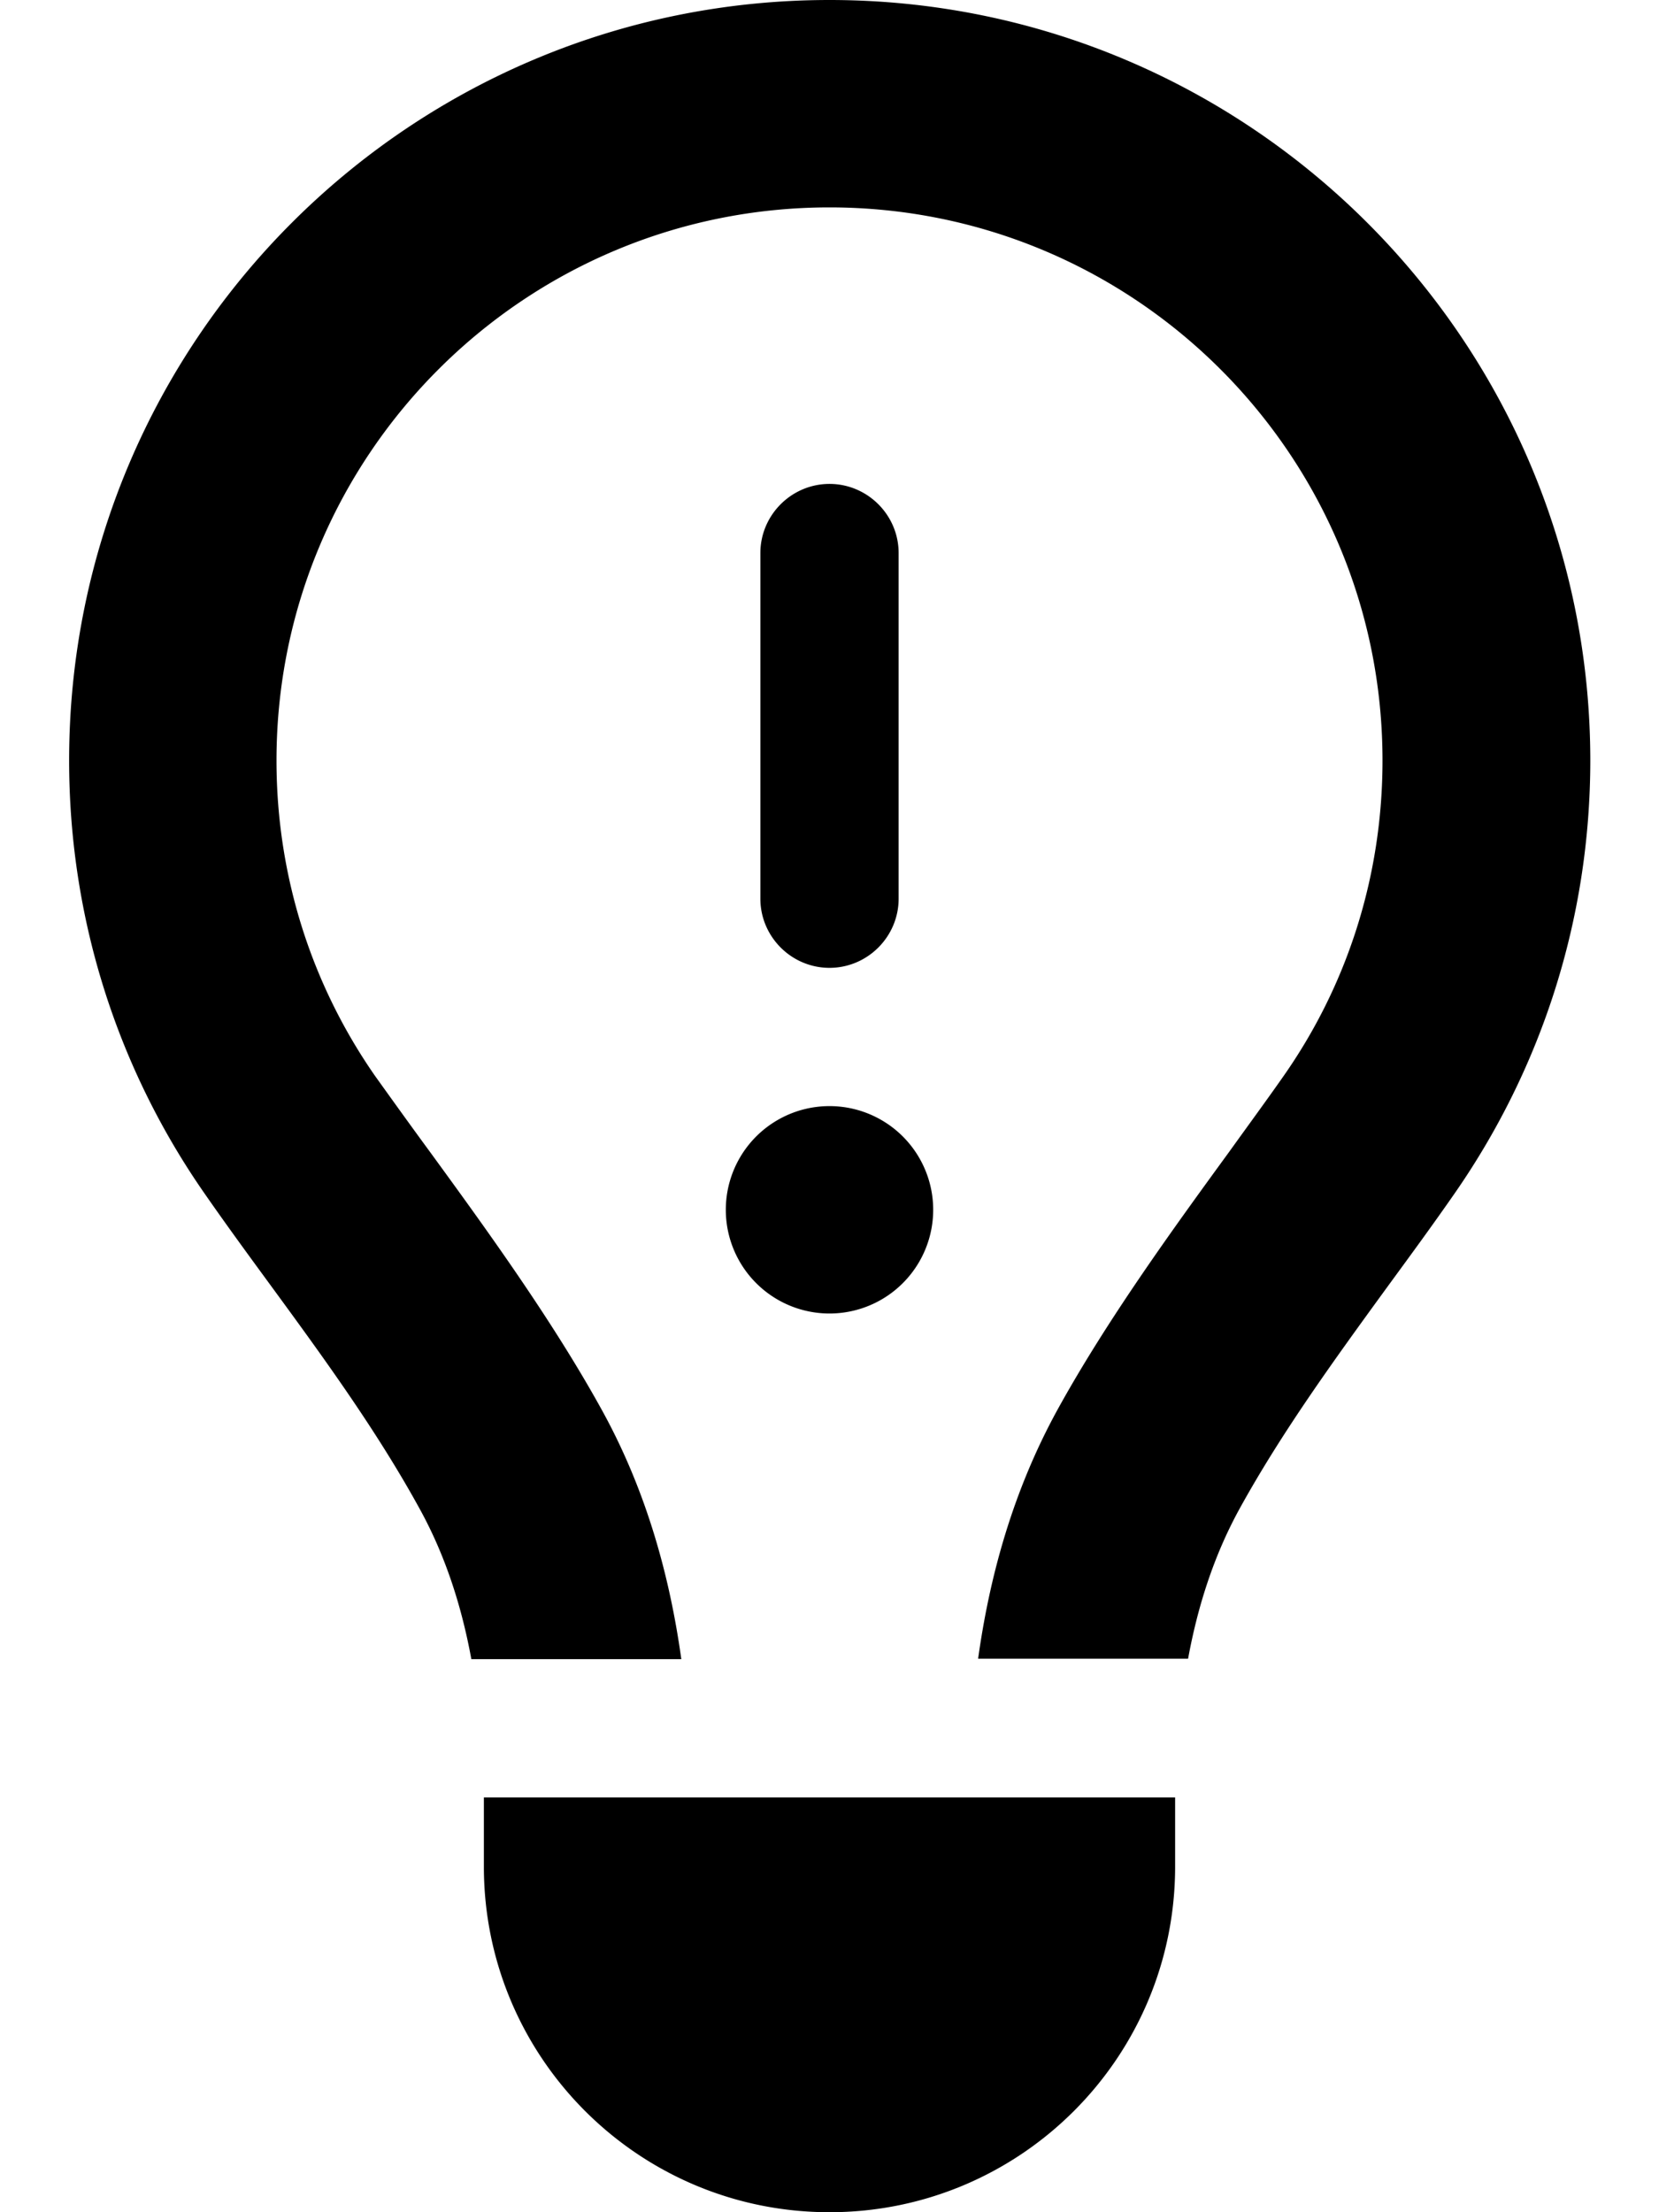 <svg xmlns="http://www.w3.org/2000/svg" viewBox="0 0 384 512"><!--! Font Awesome Pro 6.4.1 by @fontawesome - https://fontawesome.com License - https://fontawesome.com/license (Commercial License) Copyright 2023 Fonticons, Inc. --><path d="M320 176c0 27.2-8.4 52.3-22.8 72.9c-3.7 5.3-8.1 11.3-12.7 17.7l0 0 0 0 0 0 0 0c-12.9 17.7-28.3 38.9-39.8 59.8c-10.4 19-15.7 38.8-18.3 57.5H275c2.2-12 5.9-23.7 11.8-34.5c9.9-18 22.2-34.9 34.5-51.8l0 0 0 0 0 0c5.2-7.1 10.4-14.2 15.4-21.4c19.8-28.5 31.4-63 31.4-100.3C368 78.8 289.2 0 192 0S16 78.8 16 176c0 37.3 11.6 71.9 31.4 100.3c5 7.2 10.2 14.3 15.4 21.4l0 0 0 0c12.3 16.8 24.6 33.7 34.5 51.8c5.9 10.8 9.6 22.5 11.8 34.5h48.6c-2.6-18.7-7.9-38.6-18.3-57.5c-11.5-20.9-26.9-42.1-39.8-59.8l0 0 0 0c-4.7-6.4-9-12.4-12.8-17.7C72.4 228.3 64 203.2 64 176c0-70.7 57.3-128 128-128s128 57.3 128 128zM192 512c44.2 0 80-35.8 80-80V416H112v16c0 44.2 35.8 80 80 80zm0-400c-8.8 0-16 7.2-16 16v80c0 8.8 7.2 16 16 16s16-7.2 16-16V128c0-8.8-7.2-16-16-16zm24 168a24 24 0 1 0 -48 0 24 24 0 1 0 48 0z"/></svg>